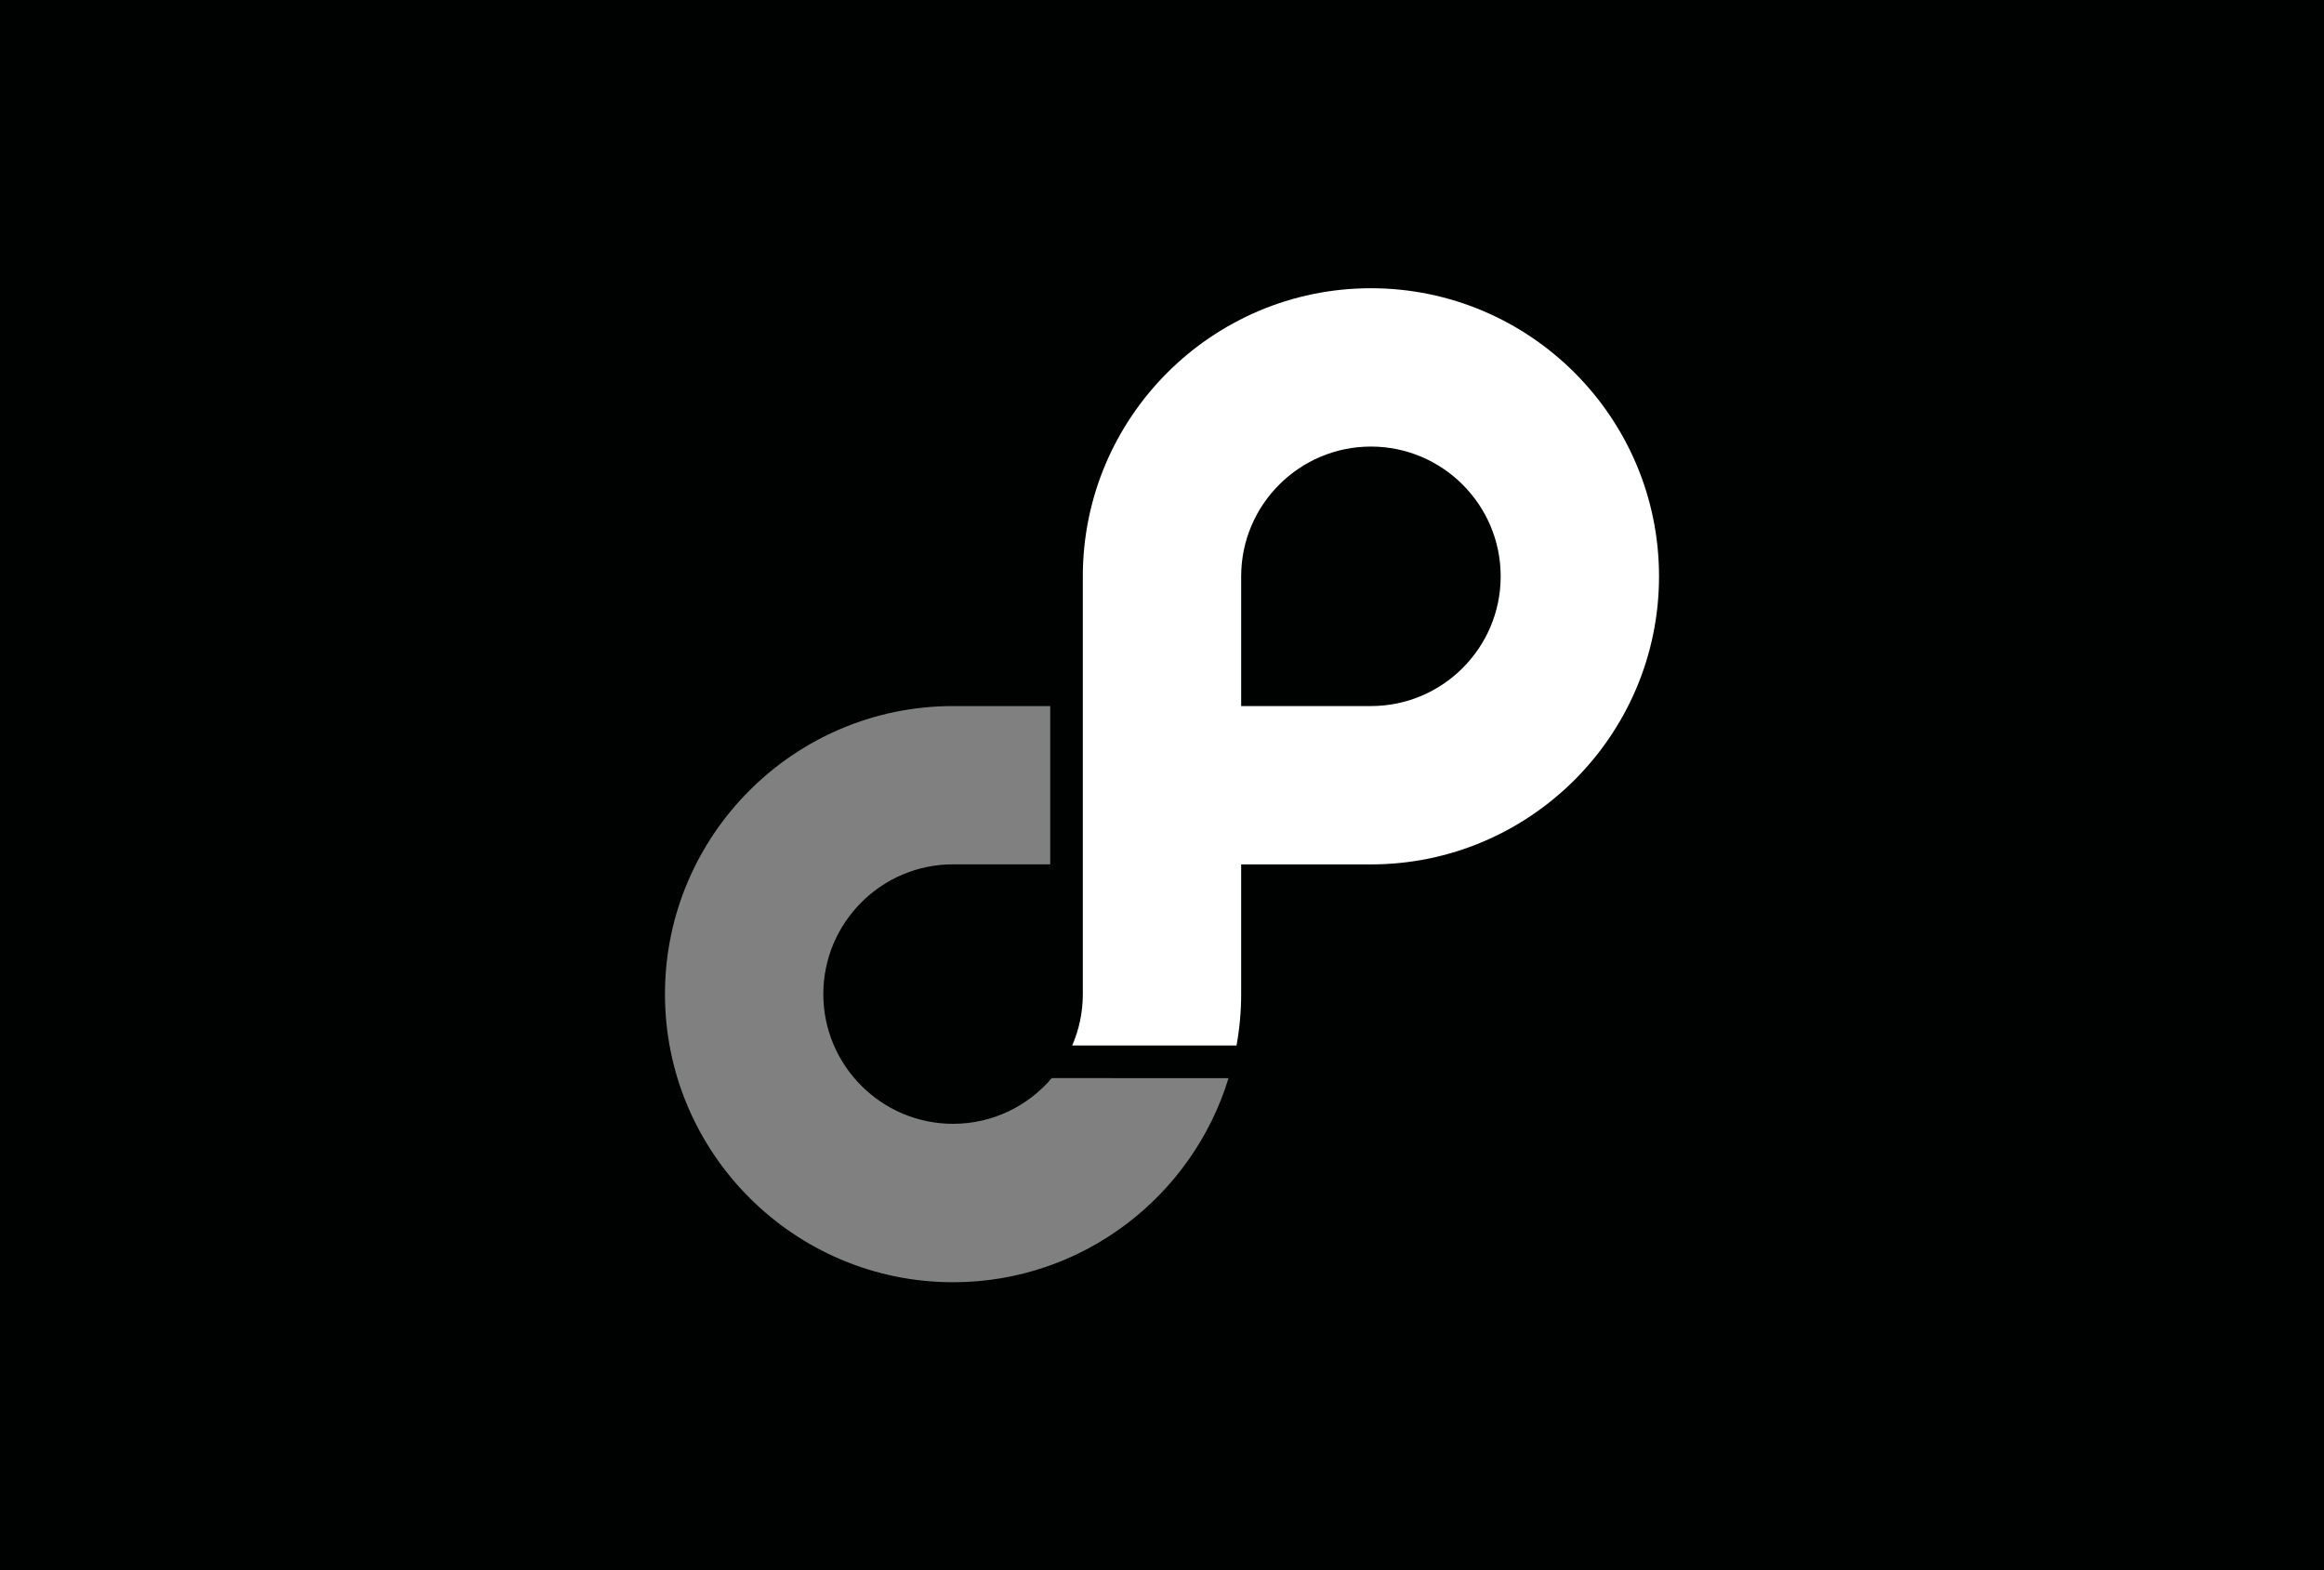 <?xml version="1.0" encoding="UTF-8" standalone="no"?>
<!-- Generator: Adobe Illustrator 19.1.0, SVG Export Plug-In . SVG Version: 6.00 Build 0)  -->

<svg
   xmlns:dc="http://purl.org/dc/elements/1.1/"
   xmlns:cc="http://creativecommons.org/ns#"
   xmlns:rdf="http://www.w3.org/1999/02/22-rdf-syntax-ns#"
   xmlns:svg="http://www.w3.org/2000/svg"
   xmlns="http://www.w3.org/2000/svg"
   xmlns:sodipodi="http://sodipodi.sourceforge.net/DTD/sodipodi-0.dtd"
   xmlns:inkscape="http://www.inkscape.org/namespaces/inkscape"
   version="1.1"
   id="Layer_1"
   x="0px"
   y="0px"
   viewBox="0 0 3000 2027.3"
   style="enable-background:new 0 0 3000 2027.3;"
   xml:space="preserve"
   sodipodi:docname="permaweb-symbol-black.svg"
   inkscape:version="0.92.4 (unknown)"><defs
   id="defs15" /><sodipodi:namedview
   pagecolor="#ffffff"
   bordercolor="#666666"
   borderopacity="1"
   objecttolerance="10"
   gridtolerance="10"
   guidetolerance="10"
   inkscape:pageopacity="0"
   inkscape:pageshadow="2"
   inkscape:window-width="1920"
   inkscape:window-height="1080"
   id="namedview13"
   showgrid="false"
   inkscape:zoom="0.32925999"
   inkscape:cx="1607.3289"
   inkscape:cy="1021.5901"
   inkscape:window-x="0"
   inkscape:window-y="0"
   inkscape:window-maximized="1"
   inkscape:current-layer="Layer_1" />
<style
   type="text/css"
   id="style2">
	.st0{fill:#00B0FF;}
	.st1{fill:#FFFFFF;}
	.st2{opacity:0.5;fill:#FFFFFF;}
</style>
<rect
   x="0"
   y="0"
   class="st0"
   width="3000"
   height="2027.3"
   id="rect4"
   style="fill:#000101;fill-opacity:1" />
<g
   id="g10">
	<path
   class="st1"
   d="M1397.8,1115.9v132.6v34.9c0,23.5-4.9,45.9-13.7,66.3h212.1c3.9-21.5,6-43.7,6-66.3v-167.5h167.5   c205.1,0,371.9-166.8,371.9-371.9c0-205.1-166.8-371.9-371.9-371.9c-205.1,0-371.9,166.8-371.9,371.9v130v37.4V1115.9z M1602.2,744   c0-92.3,75.1-167.5,167.5-167.5c92.3,0,167.5,75.1,167.5,167.5s-75.1,167.5-167.5,167.5h-167.5V744z"
   id="path6" />
	<path
   class="st2"
   d="M1357.8,1391.7c-30.7,36.1-76.4,59.1-127.5,59.1c-92.3,0-167.5-75.1-167.5-167.5   c0-92.3,75.1-167.5,167.5-167.5h125.4V911.5h-125.4c-205.1,0-371.9,166.8-371.9,371.9c0,205.1,166.8,371.9,371.9,371.9   c167.4,0,309.1-111.2,355.6-263.5H1357.8z"
   id="path8" />
</g>
</svg>
